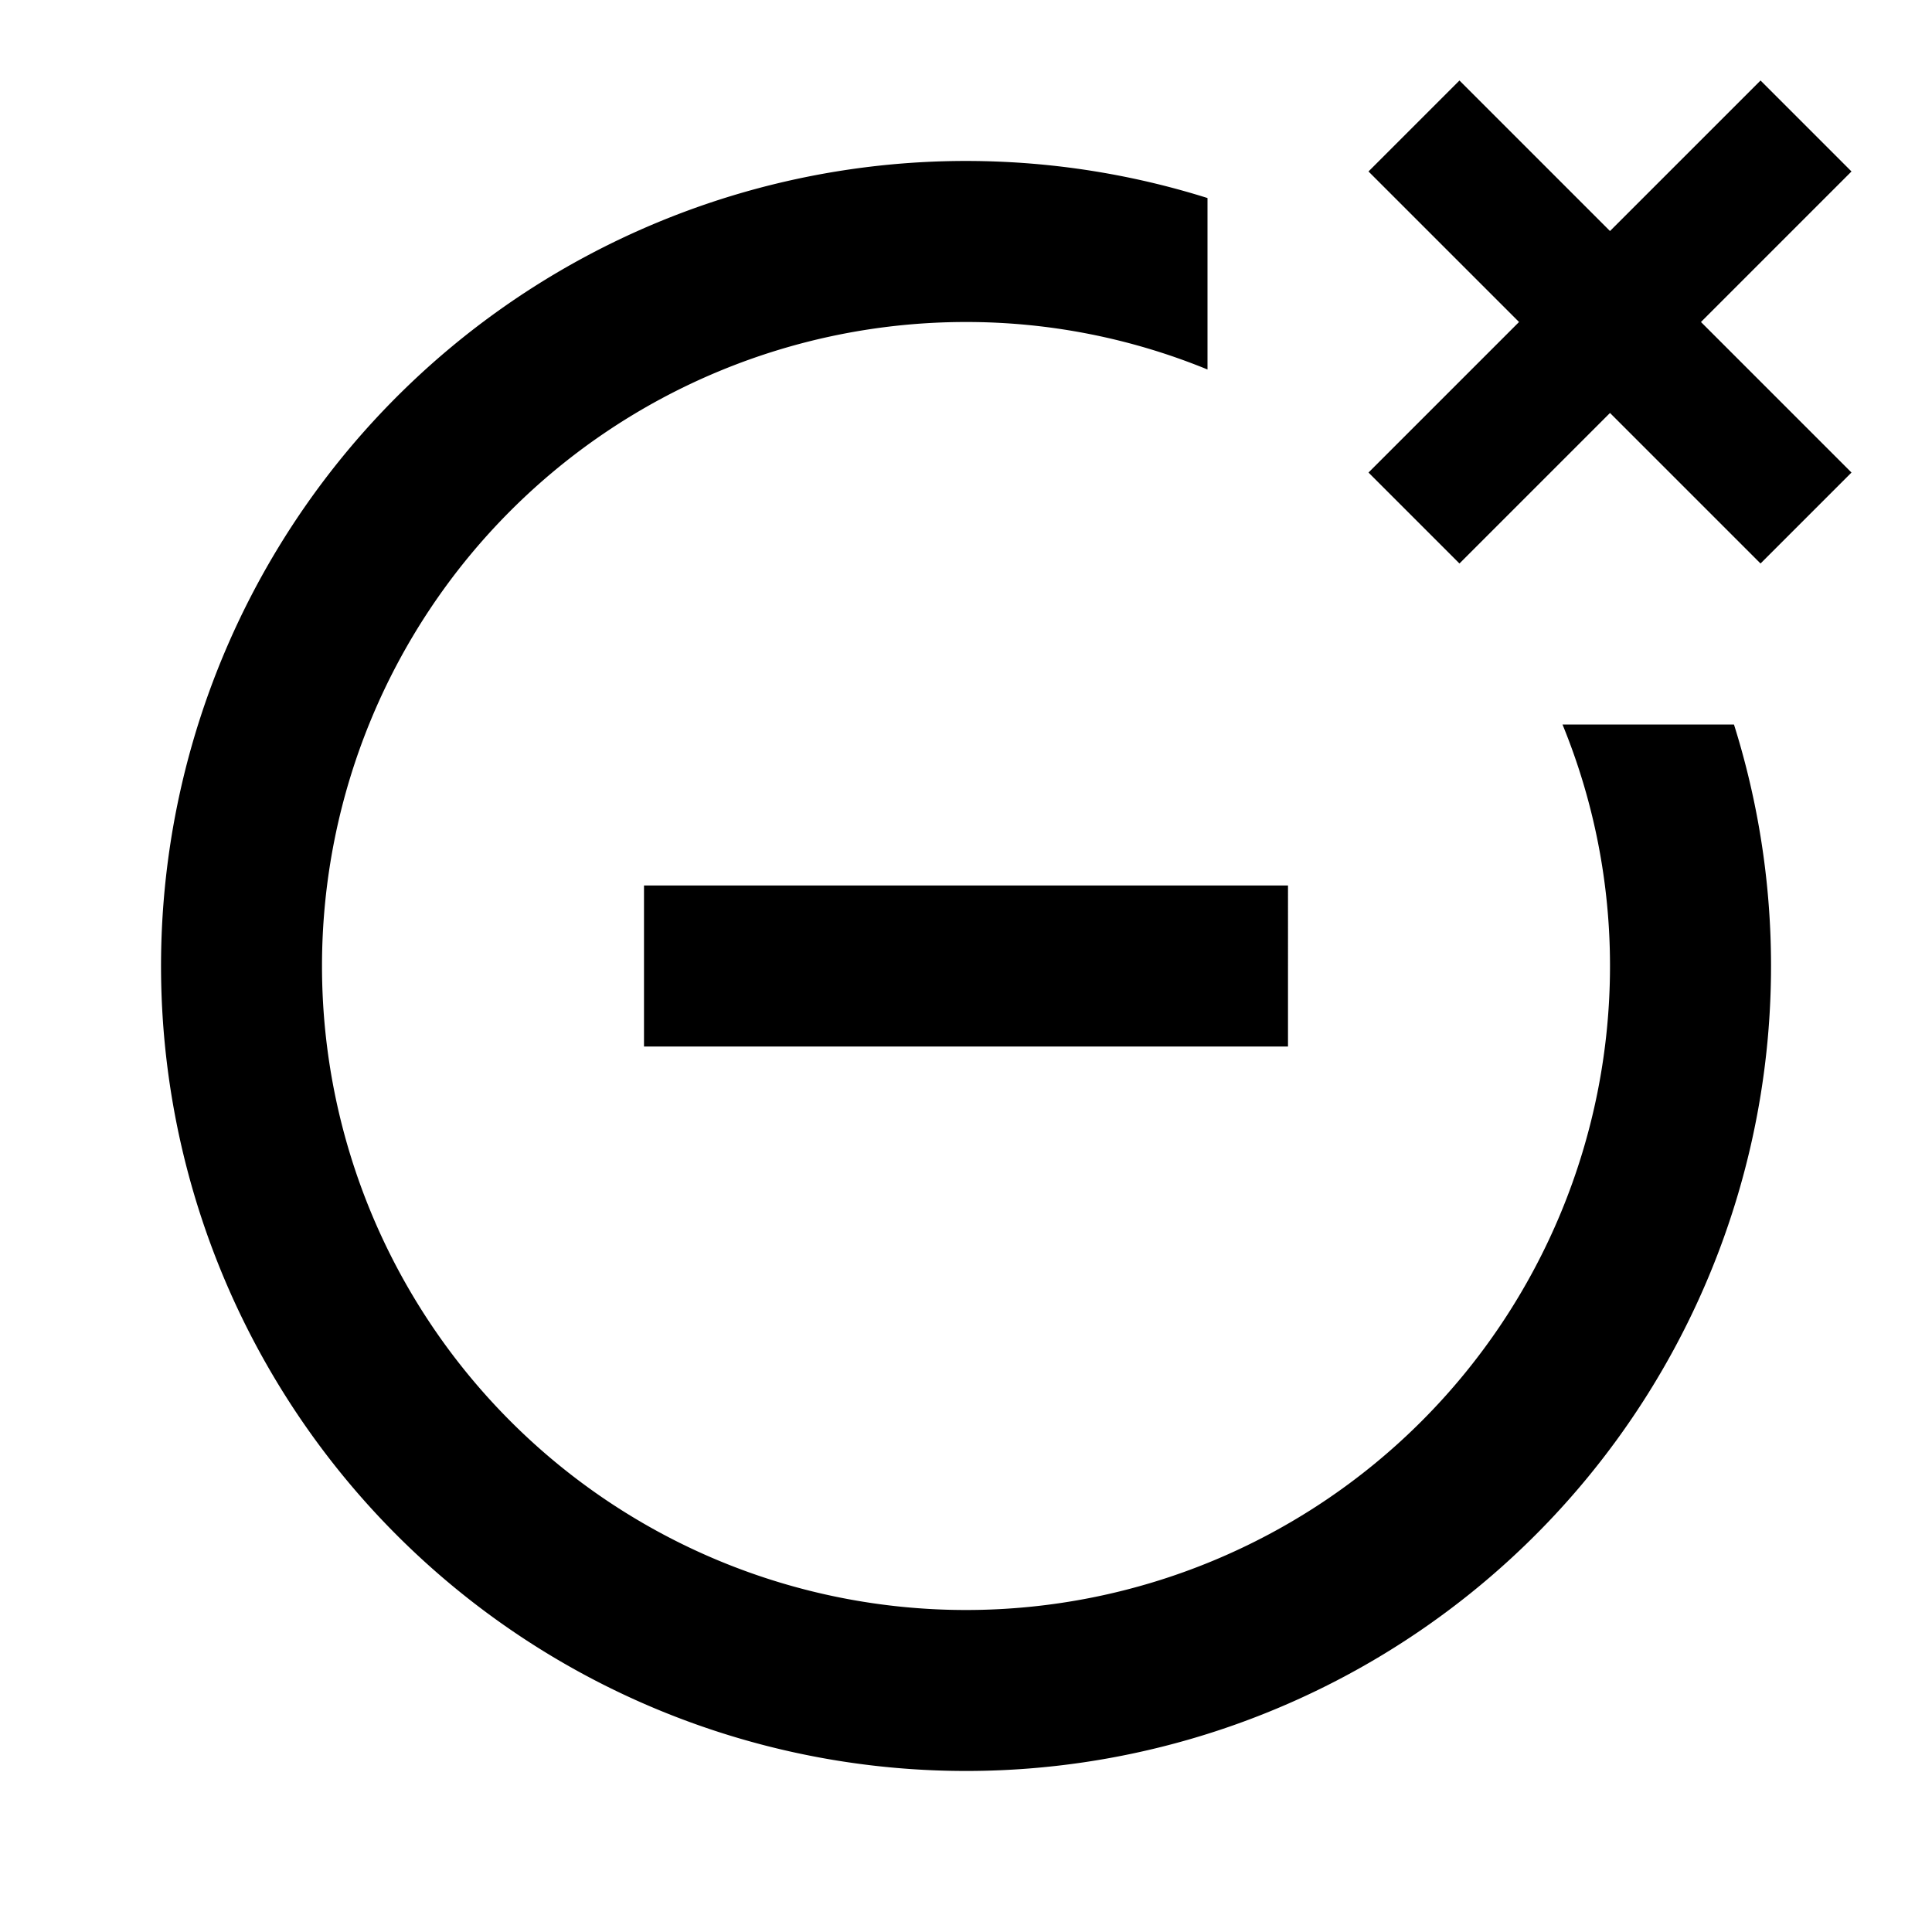 <svg xmlns="http://www.w3.org/2000/svg" viewBox="0 0 24 24"><title>iconoteka_do_not_disturb_off_b_s</title><g id="Clear_3" data-name="Clear 3"><path d="M8,13h8V11H8ZM23,2.13,21.87,1,20,2.87,18.13,1,17,2.13,18.87,4,17,5.87,18.13,7,20,5.13,21.87,7,23,5.87,21.13,4ZM19.41,9A7.9,7.9,0,0,1,20,12a8,8,0,1,1-8-8,7.9,7.9,0,0,1,3,.59V2.46A10,10,0,1,0,21.54,9Z"/></g></svg>